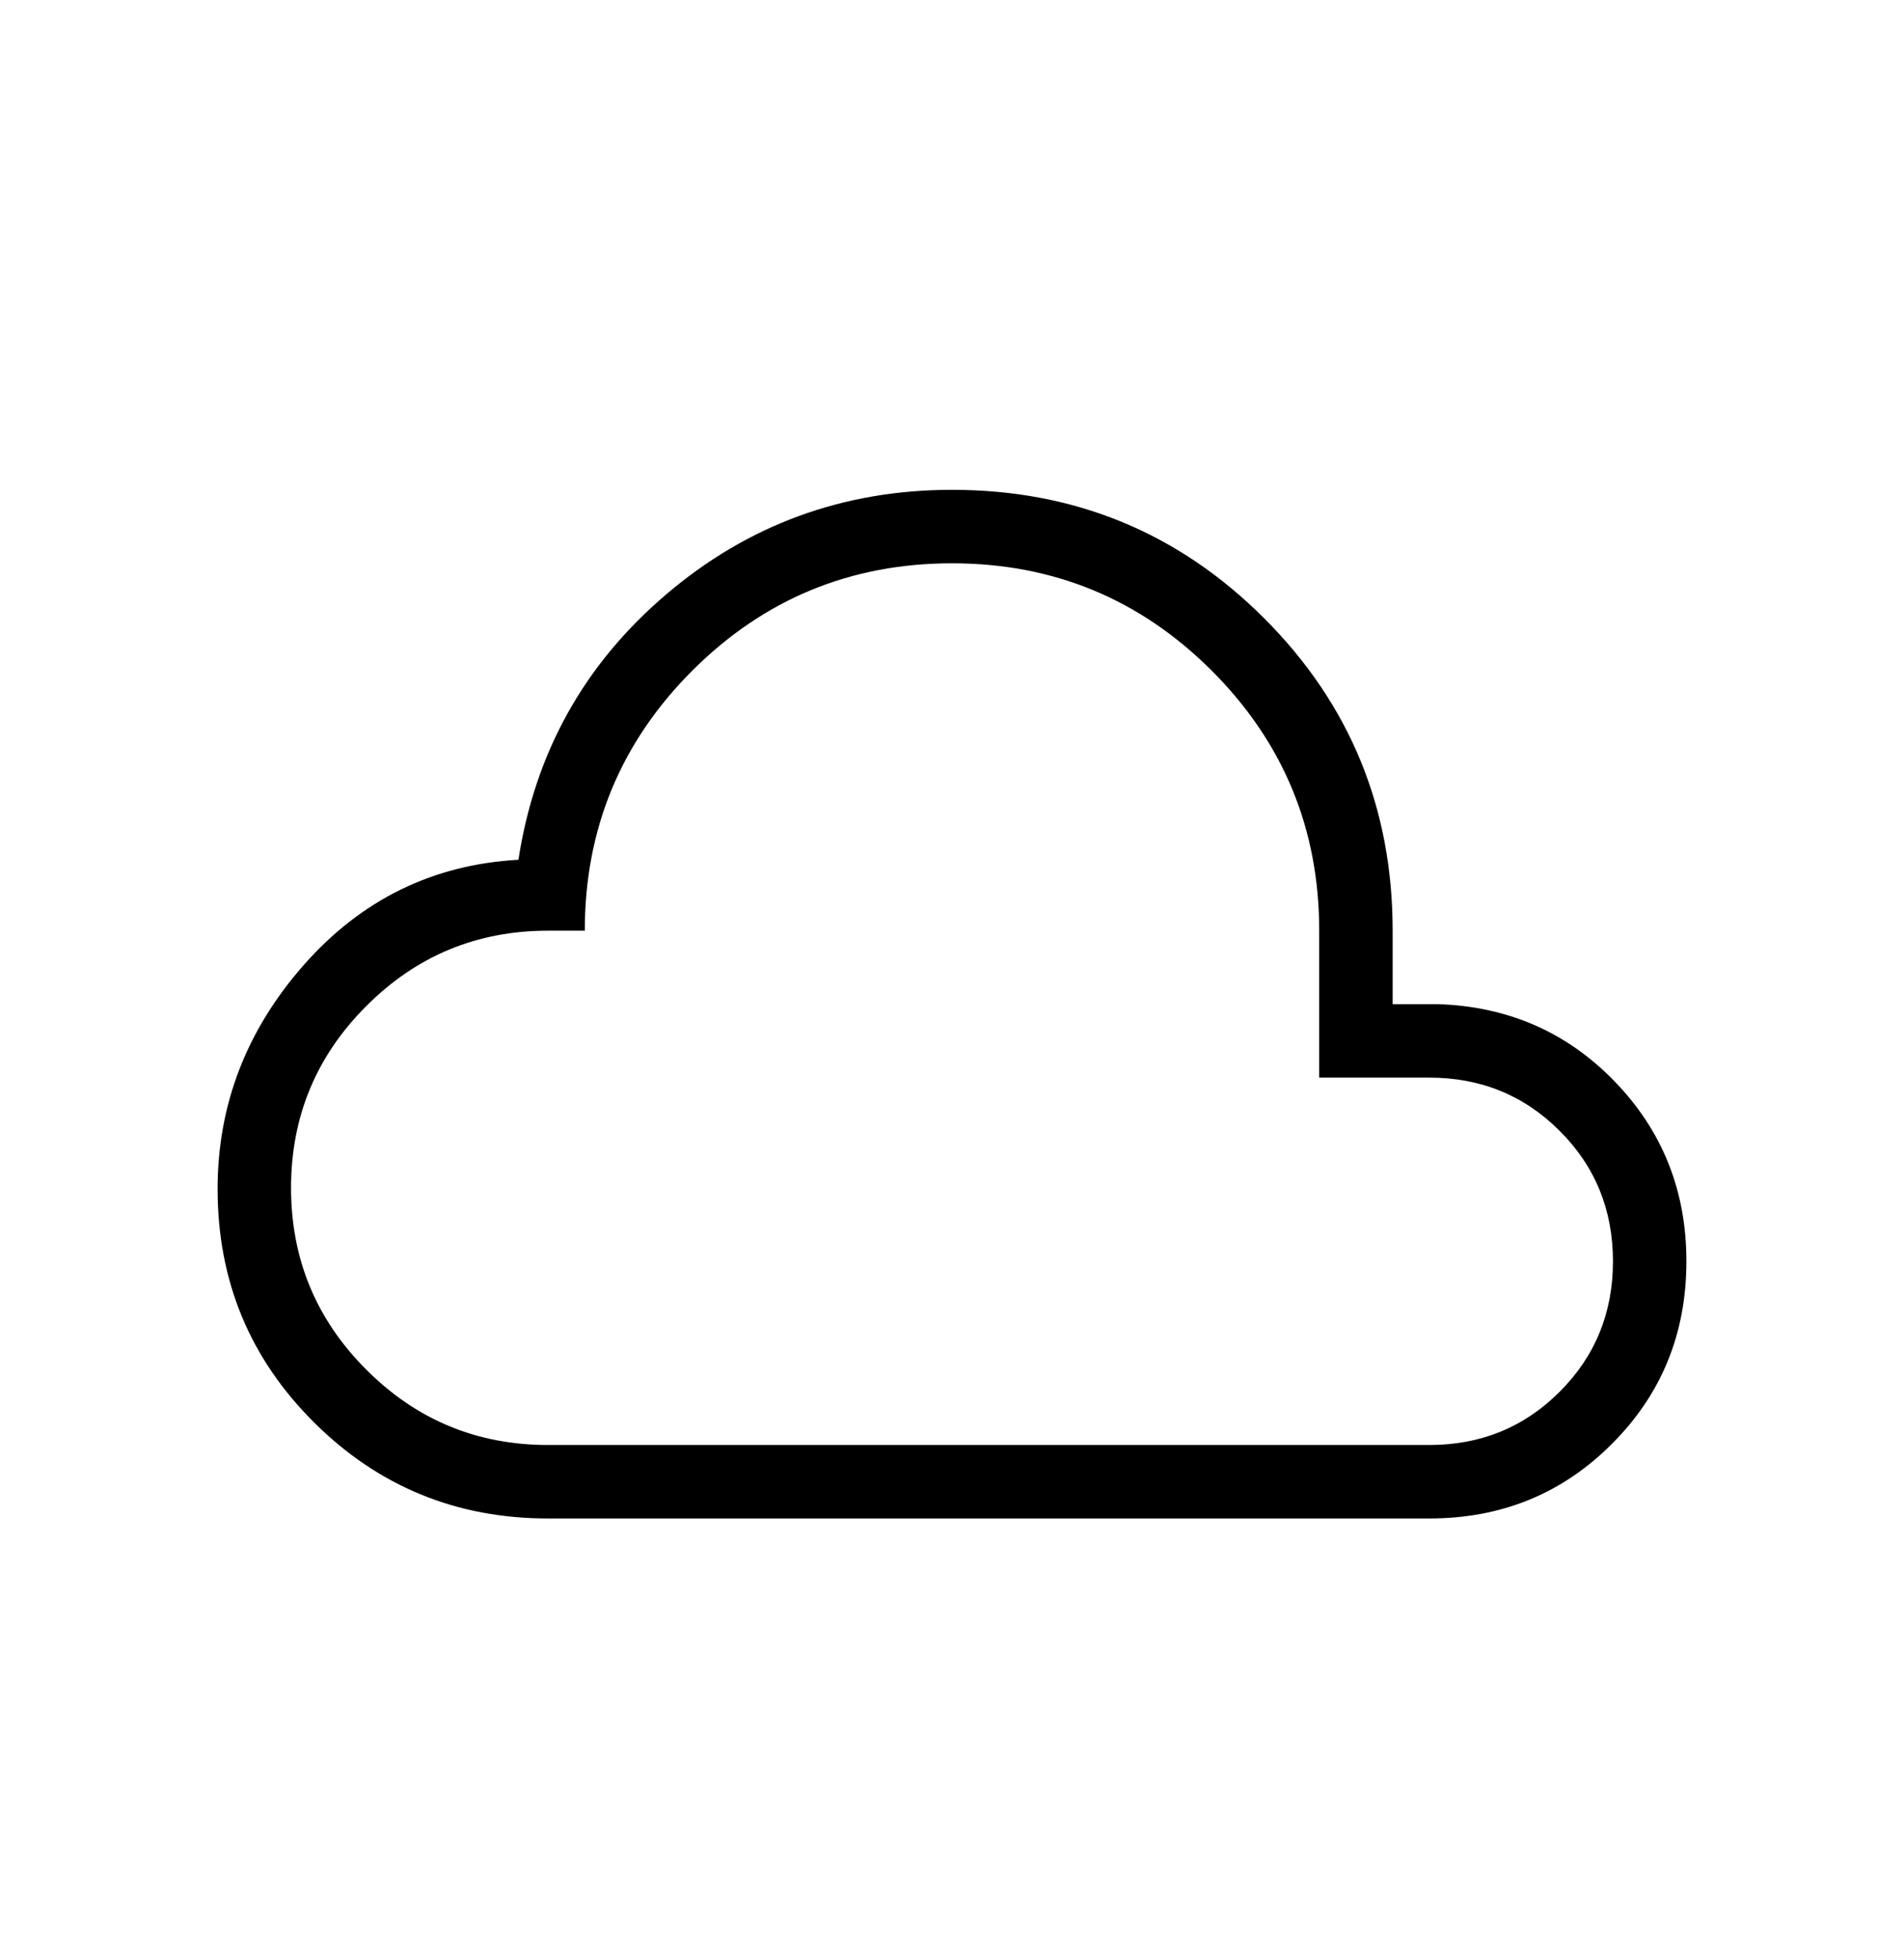 <svg width="35" height="36" viewBox="0 0 35 36" fill="none" xmlns="http://www.w3.org/2000/svg">
    <mask id="mask0_6054_73732" style="mask-type:alpha" maskUnits="userSpaceOnUse" x="0" y="0"
        width="35" height="36">
        <rect y="0.5" width="35" height="35" fill="currentColor" />
    </mask>
    <g mask="url(#mask0_6054_73732)">
        <path
            d="M10.075 27.9C8.391 27.9 6.957 27.312 5.775 26.137C4.592 24.962 4 23.532 4 21.848C4 20.301 4.529 18.928 5.586 17.728C6.644 16.529 7.958 15.885 9.53 15.797C9.833 13.831 10.737 12.206 12.243 10.924C13.748 9.641 15.501 9 17.5 9C19.752 9 21.665 9.787 23.239 11.361C24.813 12.935 25.6 14.848 25.6 17.1V18.45H26.431C27.724 18.492 28.808 18.966 29.685 19.874C30.562 20.782 31 21.882 31 23.175C31 24.499 30.544 25.618 29.63 26.53C28.718 27.444 27.599 27.9 26.275 27.9H10.075ZM10.075 26.55H26.275C27.22 26.55 28.019 26.224 28.671 25.571C29.324 24.919 29.65 24.12 29.65 23.175C29.65 22.23 29.324 21.431 28.671 20.779C28.019 20.126 27.22 19.8 26.275 19.8H24.25V17.1C24.25 15.232 23.592 13.641 22.276 12.324C20.959 11.008 19.367 10.35 17.5 10.35C15.633 10.35 14.041 11.008 12.724 12.324C11.408 13.641 10.75 15.232 10.75 17.1H10.075C8.77 17.1 7.656 17.561 6.734 18.484C5.811 19.406 5.35 20.52 5.35 21.825C5.35 23.13 5.811 24.244 6.734 25.166C7.656 26.089 8.77 26.55 10.075 26.55Z"
            fill="currentColor" />
    </g>
</svg>